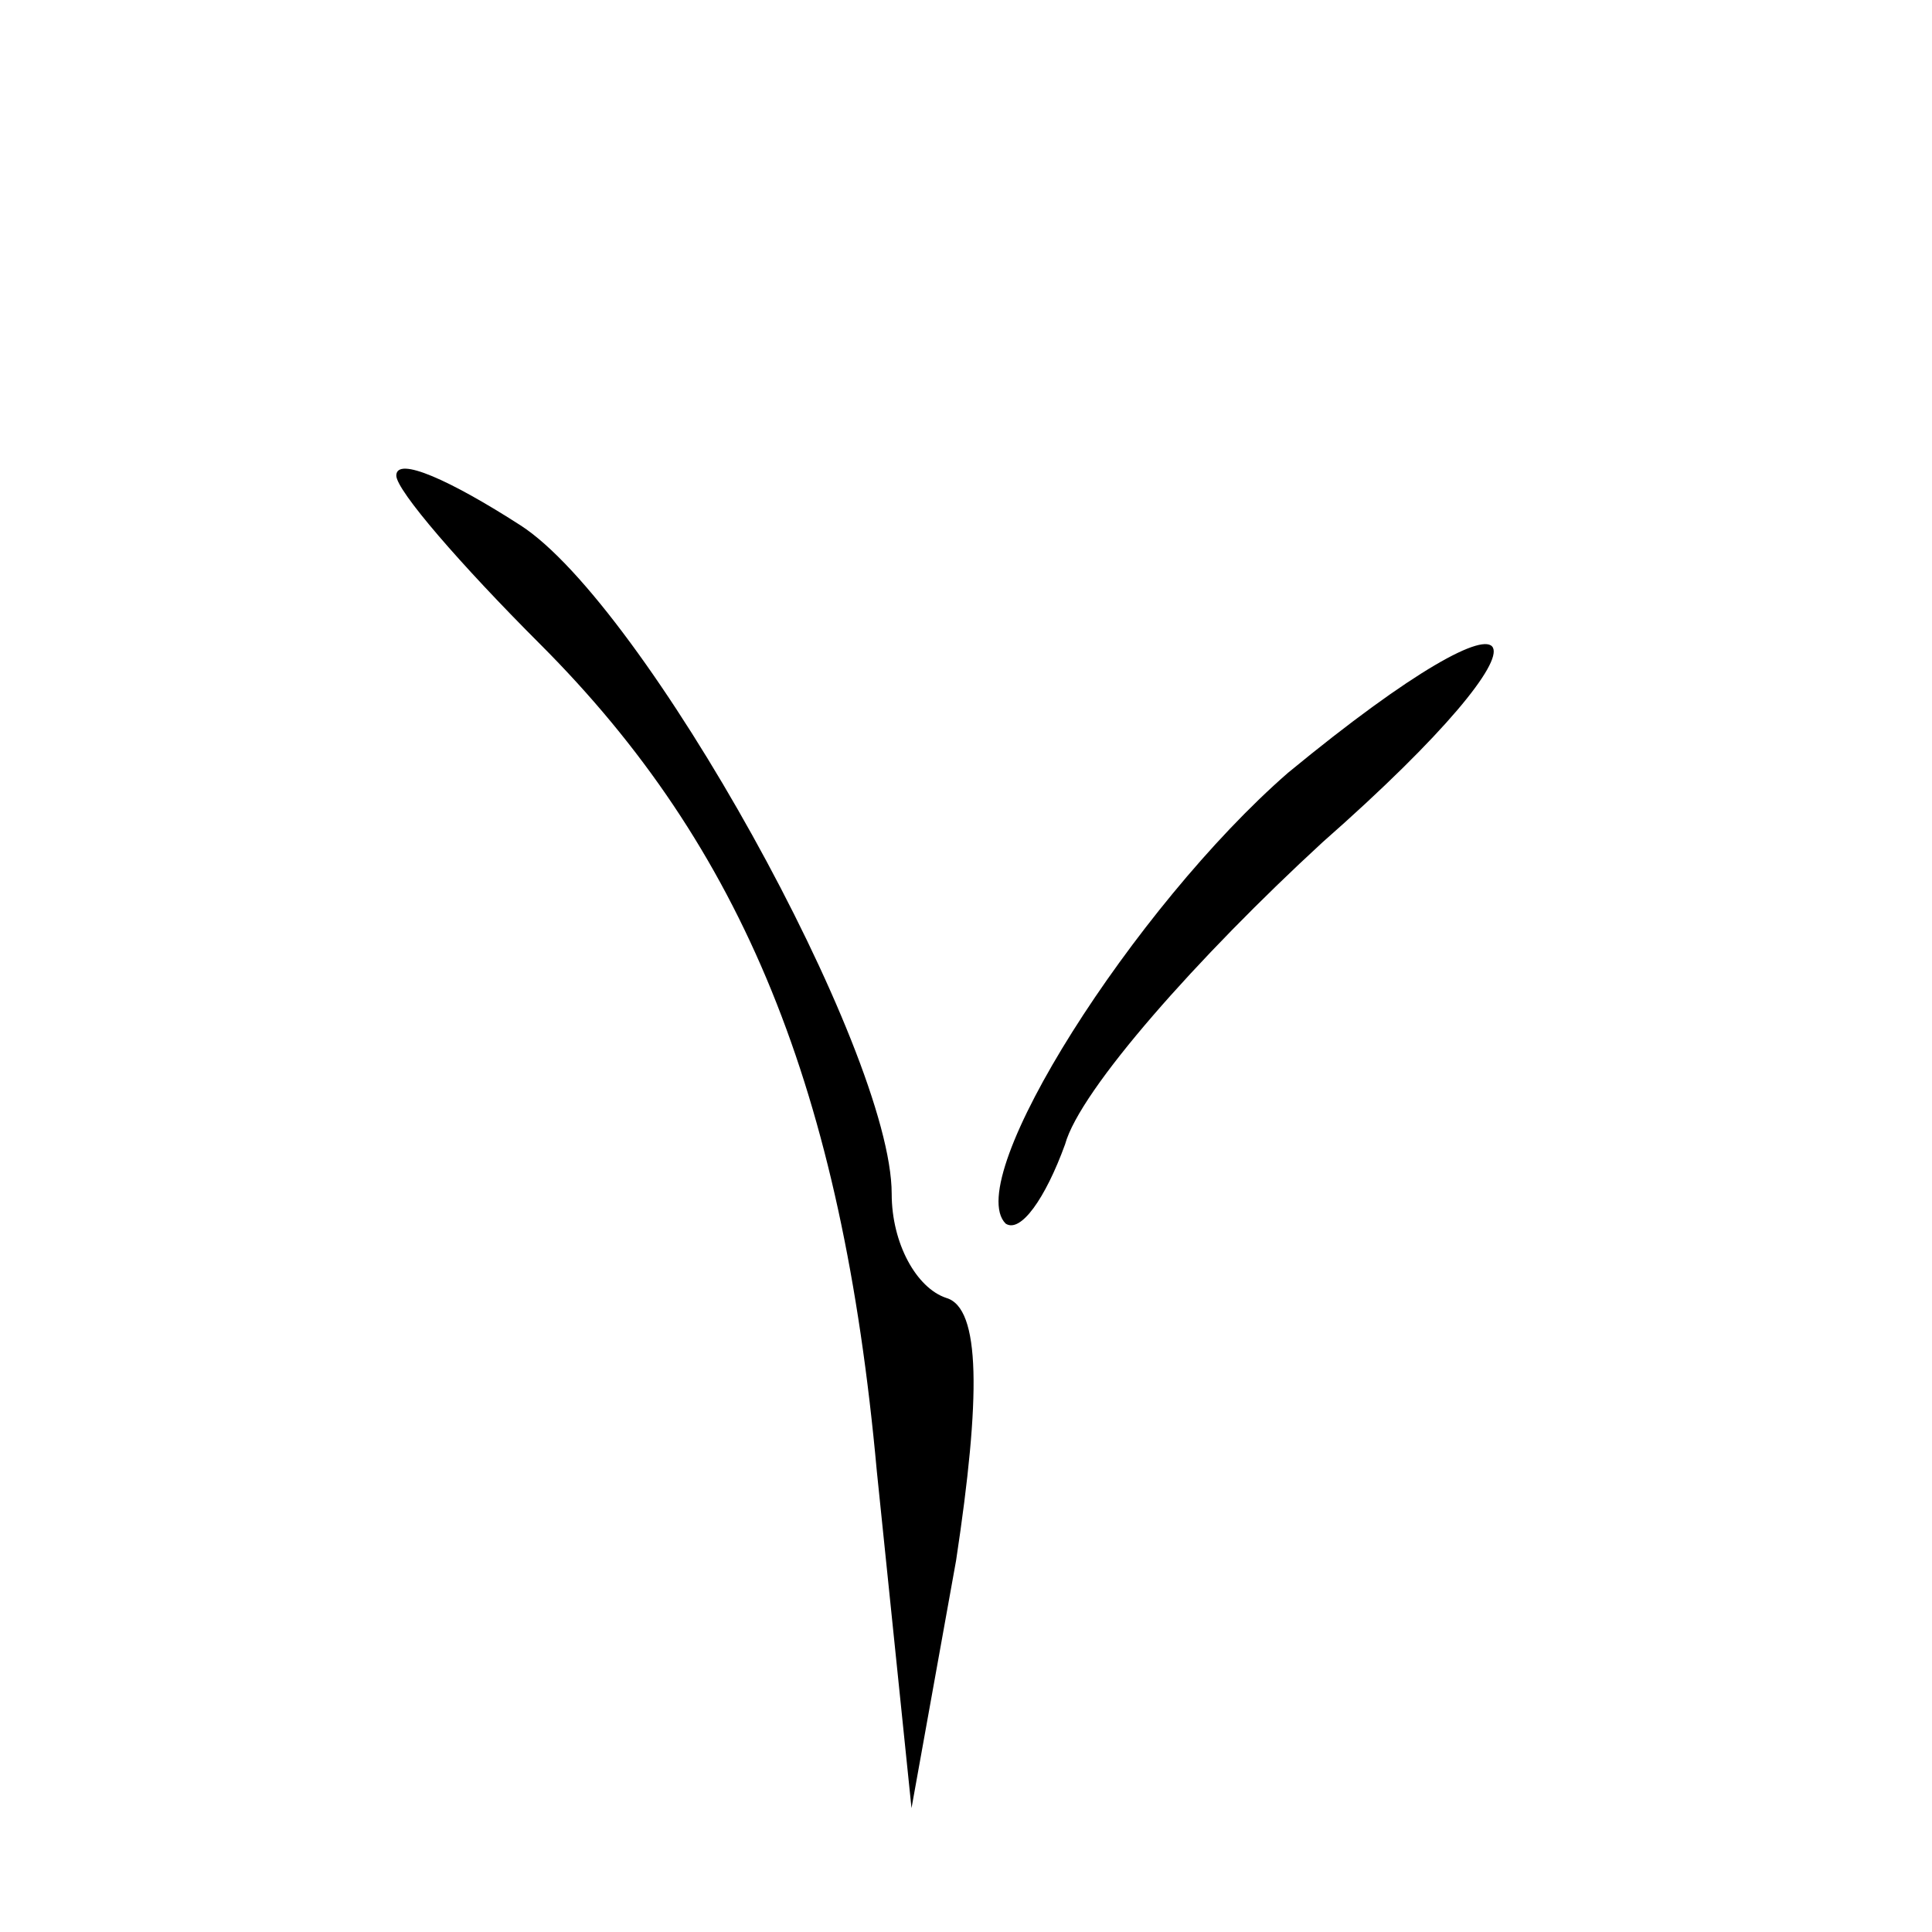 <?xml version="1.0" standalone="no"?>
<!DOCTYPE svg PUBLIC "-//W3C//DTD SVG 20010904//EN"
 "http://www.w3.org/TR/2001/REC-SVG-20010904/DTD/svg10.dtd">
<svg version="1.0" xmlns="http://www.w3.org/2000/svg"
 width="39pt" height="39pt" viewBox="0 0 39 39"
 preserveAspectRatio="xMidYMid meet">

<g transform="translate(0,39) scale(0.1,-0.1)"
fill="#000000" stroke="none">
<path d="M80 294 c0 -3 13 -18 29 -34 41 -41 61 -90 68 -167 l7 -68 9 50 c5
33 5 51 -2 53 -6 2 -11 11 -11 21 0 29 -50 119 -75 135 -14 9 -25 14 -25 10z"/>
<path d="M260 234 c-31 -27 -66 -82 -57 -91 3 -2 8 5 12 16 3 11 27 38 52 61
50 44 44 56 -7 14z"/>
</g>
</svg>
